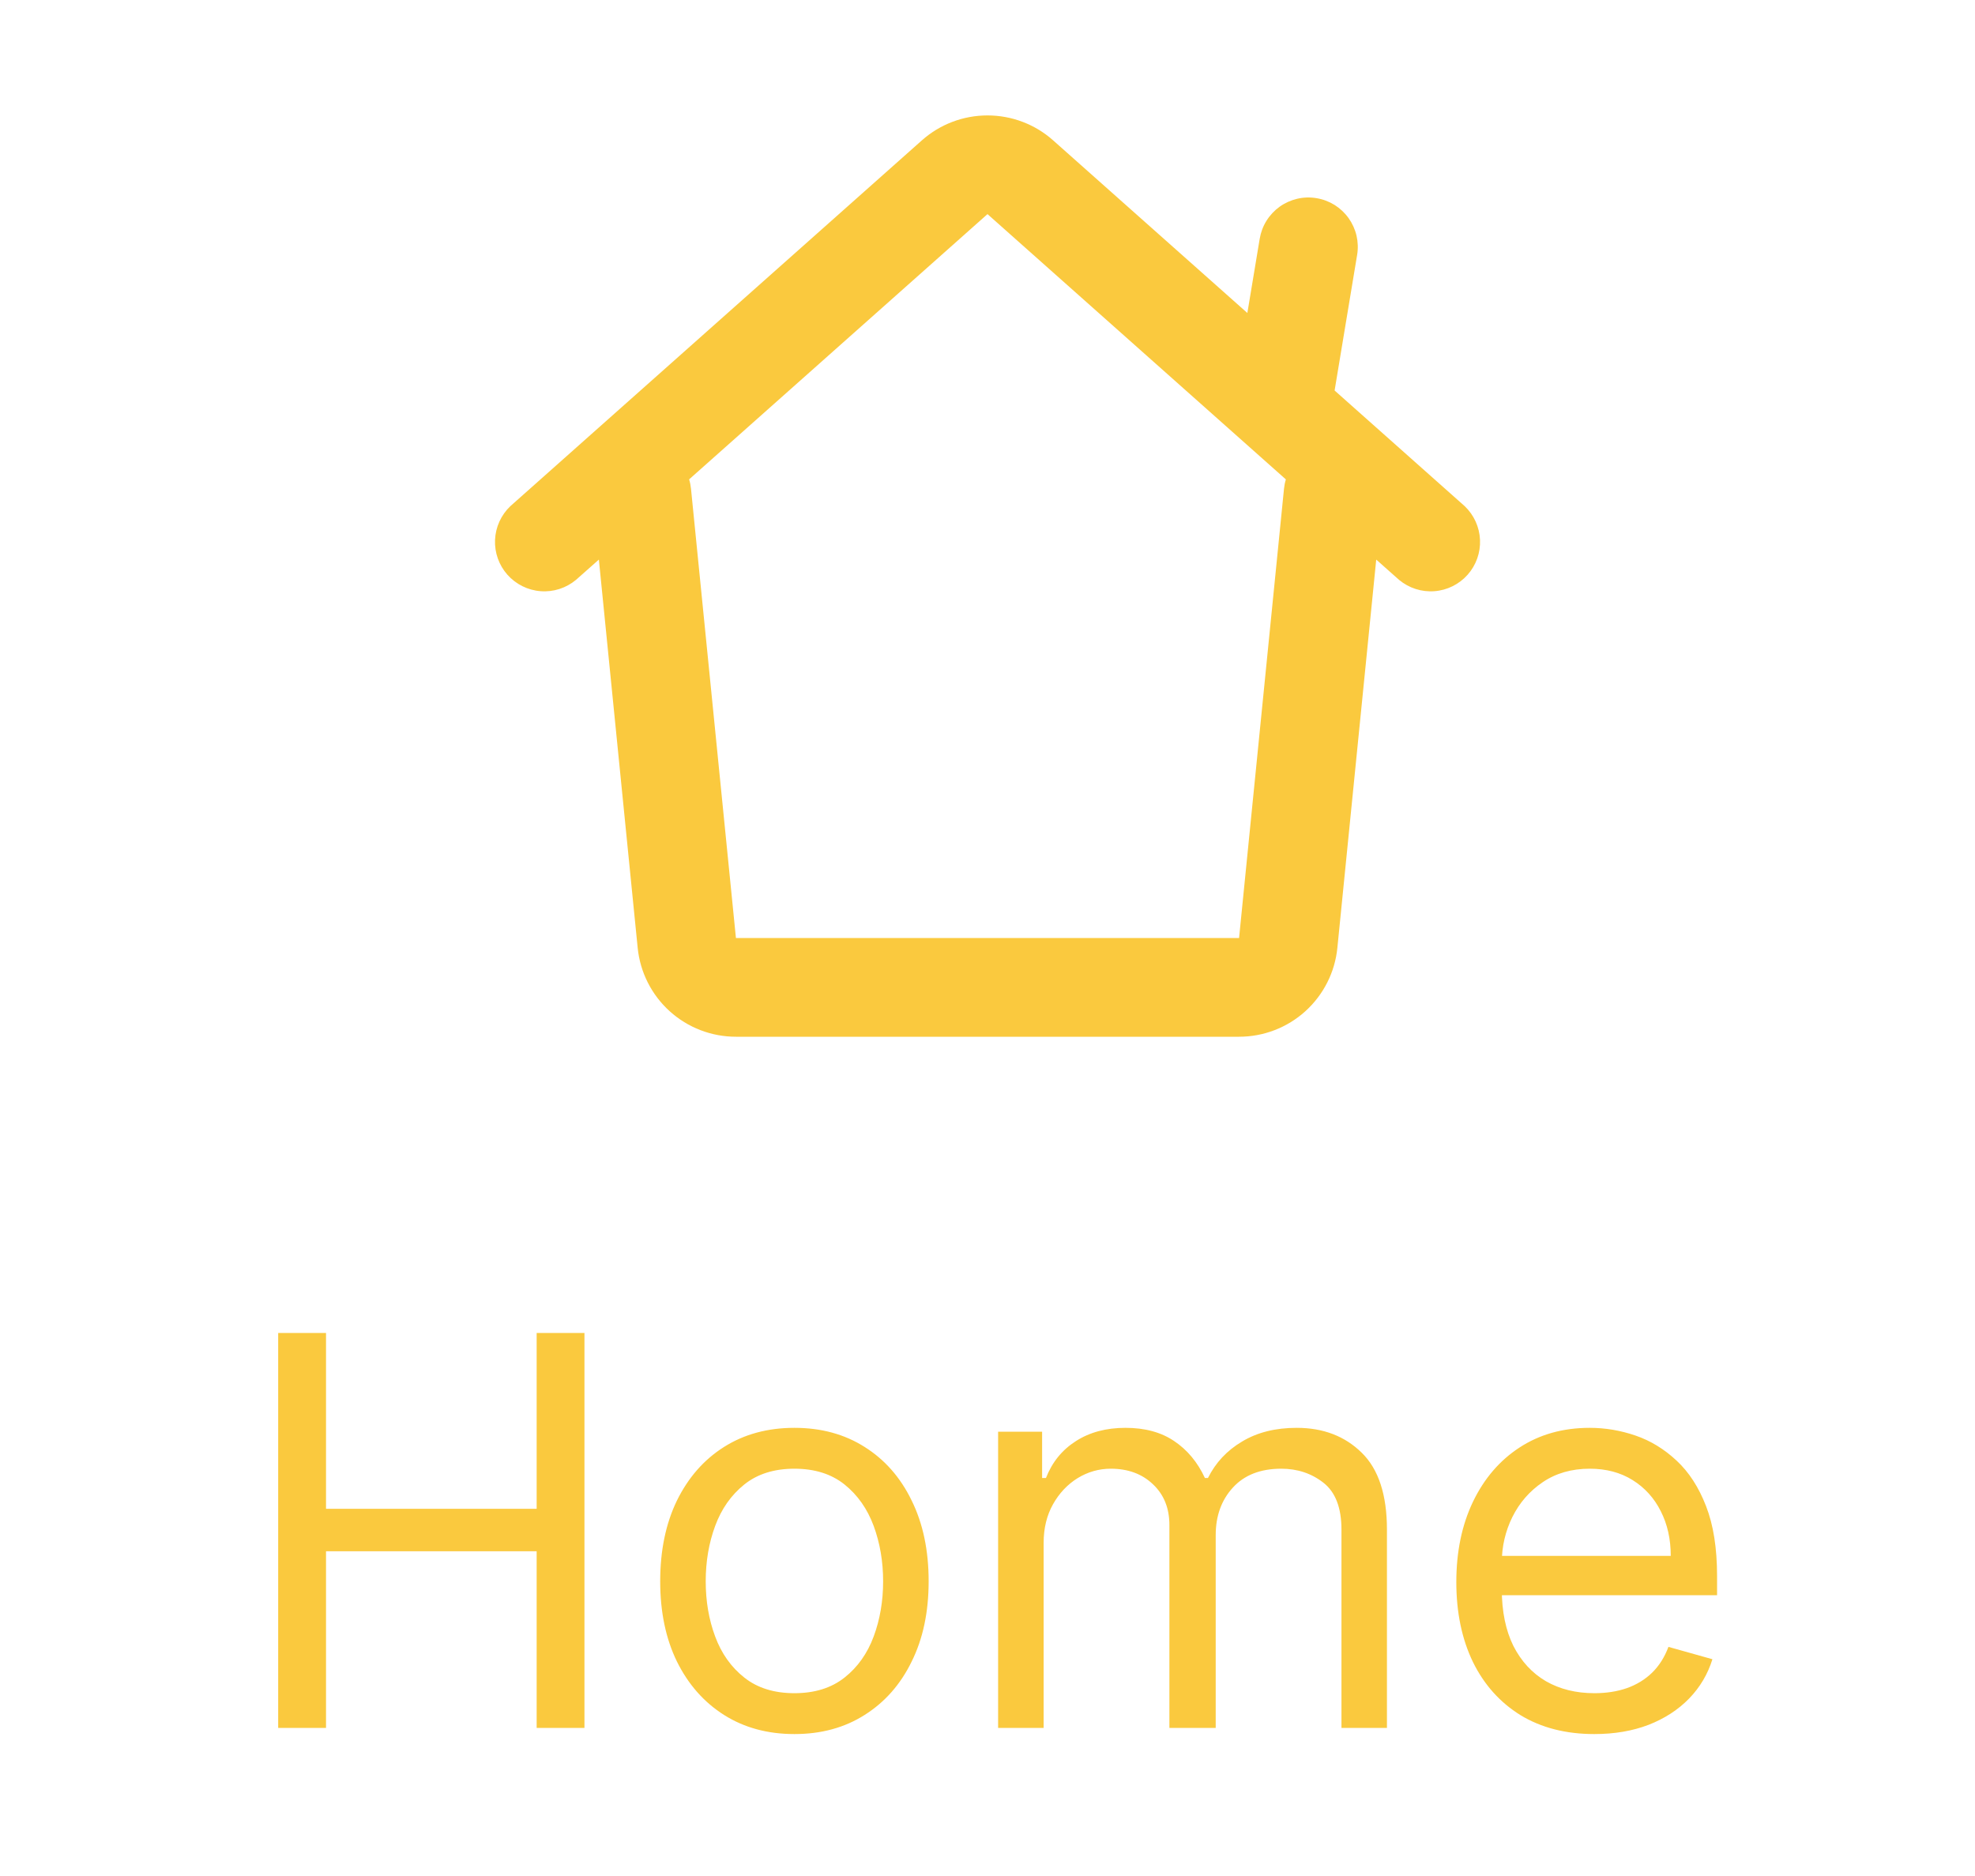<svg width="40" height="38" viewBox="0 0 40 38" fill="none" xmlns="http://www.w3.org/2000/svg">
<path fill-rule="evenodd" clip-rule="evenodd" d="M18.671 2.843C19.037 2.517 19.51 2.338 20 2.338C20.49 2.338 20.963 2.517 21.329 2.843L25.263 6.34L25.513 4.836C25.535 4.706 25.581 4.582 25.651 4.471C25.72 4.36 25.811 4.263 25.918 4.186C26.025 4.11 26.146 4.056 26.273 4.026C26.401 3.996 26.534 3.992 26.663 4.014C26.793 4.035 26.917 4.082 27.029 4.151C27.14 4.221 27.237 4.312 27.313 4.418C27.389 4.525 27.444 4.646 27.474 4.774C27.503 4.902 27.508 5.034 27.486 5.164L27.03 7.91L29.665 10.253C29.853 10.432 29.964 10.677 29.975 10.936C29.986 11.195 29.896 11.448 29.724 11.642C29.551 11.836 29.31 11.956 29.052 11.975C28.793 11.995 28.537 11.913 28.337 11.747L27.873 11.335L27.086 19.199C27.037 19.693 26.805 20.15 26.438 20.483C26.07 20.816 25.591 21 25.095 21H14.905C14.409 21 13.931 20.816 13.563 20.483C13.195 20.15 12.964 19.692 12.915 19.199L12.129 11.335L11.664 11.747C11.464 11.913 11.208 11.995 10.95 11.975C10.691 11.956 10.45 11.836 10.277 11.642C10.105 11.448 10.015 11.195 10.026 10.936C10.037 10.677 10.148 10.432 10.336 10.253L18.671 2.843ZM13.957 9.71C13.976 9.771 13.988 9.835 13.995 9.901L14.905 19.001H25.095L26.005 9.901C26.012 9.834 26.024 9.771 26.043 9.711L20 4.337L13.957 9.71Z" fill="#FAC93E"/>
<path d="M5.634 35V27H6.603V30.562H10.869V27H11.837V35H10.869V31.422H6.603V35H5.634ZM16.089 35.125C15.548 35.125 15.072 34.996 14.664 34.738C14.257 34.48 13.94 34.12 13.71 33.656C13.484 33.193 13.371 32.651 13.371 32.031C13.371 31.406 13.484 30.861 13.71 30.395C13.94 29.928 14.257 29.566 14.664 29.309C15.072 29.051 15.548 28.922 16.089 28.922C16.631 28.922 17.105 29.051 17.511 29.309C17.92 29.566 18.238 29.928 18.464 30.395C18.694 30.861 18.808 31.406 18.808 32.031C18.808 32.651 18.694 33.193 18.464 33.656C18.238 34.12 17.92 34.48 17.511 34.738C17.105 34.996 16.631 35.125 16.089 35.125ZM16.089 34.297C16.501 34.297 16.839 34.191 17.105 33.98C17.371 33.77 17.567 33.492 17.695 33.148C17.822 32.805 17.886 32.432 17.886 32.031C17.886 31.63 17.822 31.256 17.695 30.91C17.567 30.564 17.371 30.284 17.105 30.07C16.839 29.857 16.501 29.75 16.089 29.75C15.678 29.75 15.339 29.857 15.074 30.07C14.808 30.284 14.611 30.564 14.484 30.91C14.356 31.256 14.293 31.63 14.293 32.031C14.293 32.432 14.356 32.805 14.484 33.148C14.611 33.492 14.808 33.77 15.074 33.98C15.339 34.191 15.678 34.297 16.089 34.297ZM20.215 35V29H21.106V29.938H21.184C21.309 29.617 21.511 29.369 21.79 29.191C22.068 29.012 22.403 28.922 22.794 28.922C23.189 28.922 23.519 29.012 23.782 29.191C24.047 29.369 24.254 29.617 24.403 29.938H24.465C24.619 29.628 24.849 29.381 25.157 29.199C25.464 29.014 25.832 28.922 26.262 28.922C26.799 28.922 27.238 29.09 27.579 29.426C27.92 29.759 28.09 30.279 28.09 30.984V35H27.169V30.984C27.169 30.542 27.047 30.225 26.805 30.035C26.563 29.845 26.278 29.75 25.95 29.75C25.528 29.75 25.201 29.878 24.969 30.133C24.738 30.385 24.622 30.706 24.622 31.094V35H23.684V30.891C23.684 30.549 23.573 30.275 23.352 30.066C23.131 29.855 22.846 29.75 22.497 29.75C22.257 29.75 22.033 29.814 21.825 29.941C21.619 30.069 21.452 30.246 21.325 30.473C21.2 30.697 21.137 30.956 21.137 31.25V35H20.215ZM32.291 35.125C31.713 35.125 31.215 34.997 30.795 34.742C30.379 34.484 30.057 34.125 29.831 33.664C29.607 33.2 29.495 32.661 29.495 32.047C29.495 31.432 29.607 30.891 29.831 30.422C30.057 29.951 30.372 29.583 30.776 29.32C31.182 29.055 31.656 28.922 32.198 28.922C32.51 28.922 32.819 28.974 33.123 29.078C33.428 29.182 33.706 29.352 33.956 29.586C34.206 29.818 34.405 30.125 34.553 30.508C34.702 30.891 34.776 31.362 34.776 31.922V32.312H30.151V31.516H33.838C33.838 31.177 33.771 30.875 33.635 30.609C33.502 30.344 33.312 30.134 33.065 29.98C32.82 29.827 32.531 29.75 32.198 29.75C31.831 29.75 31.513 29.841 31.245 30.023C30.979 30.203 30.775 30.438 30.631 30.727C30.488 31.016 30.416 31.326 30.416 31.656V32.188C30.416 32.641 30.495 33.025 30.651 33.34C30.81 33.652 31.03 33.891 31.311 34.055C31.592 34.216 31.919 34.297 32.291 34.297C32.534 34.297 32.752 34.263 32.948 34.195C33.146 34.125 33.316 34.021 33.459 33.883C33.603 33.742 33.713 33.568 33.791 33.359L34.682 33.609C34.588 33.911 34.431 34.177 34.209 34.406C33.988 34.633 33.715 34.81 33.389 34.938C33.064 35.062 32.698 35.125 32.291 35.125Z" fill="#FAC93E"/>
</svg>
